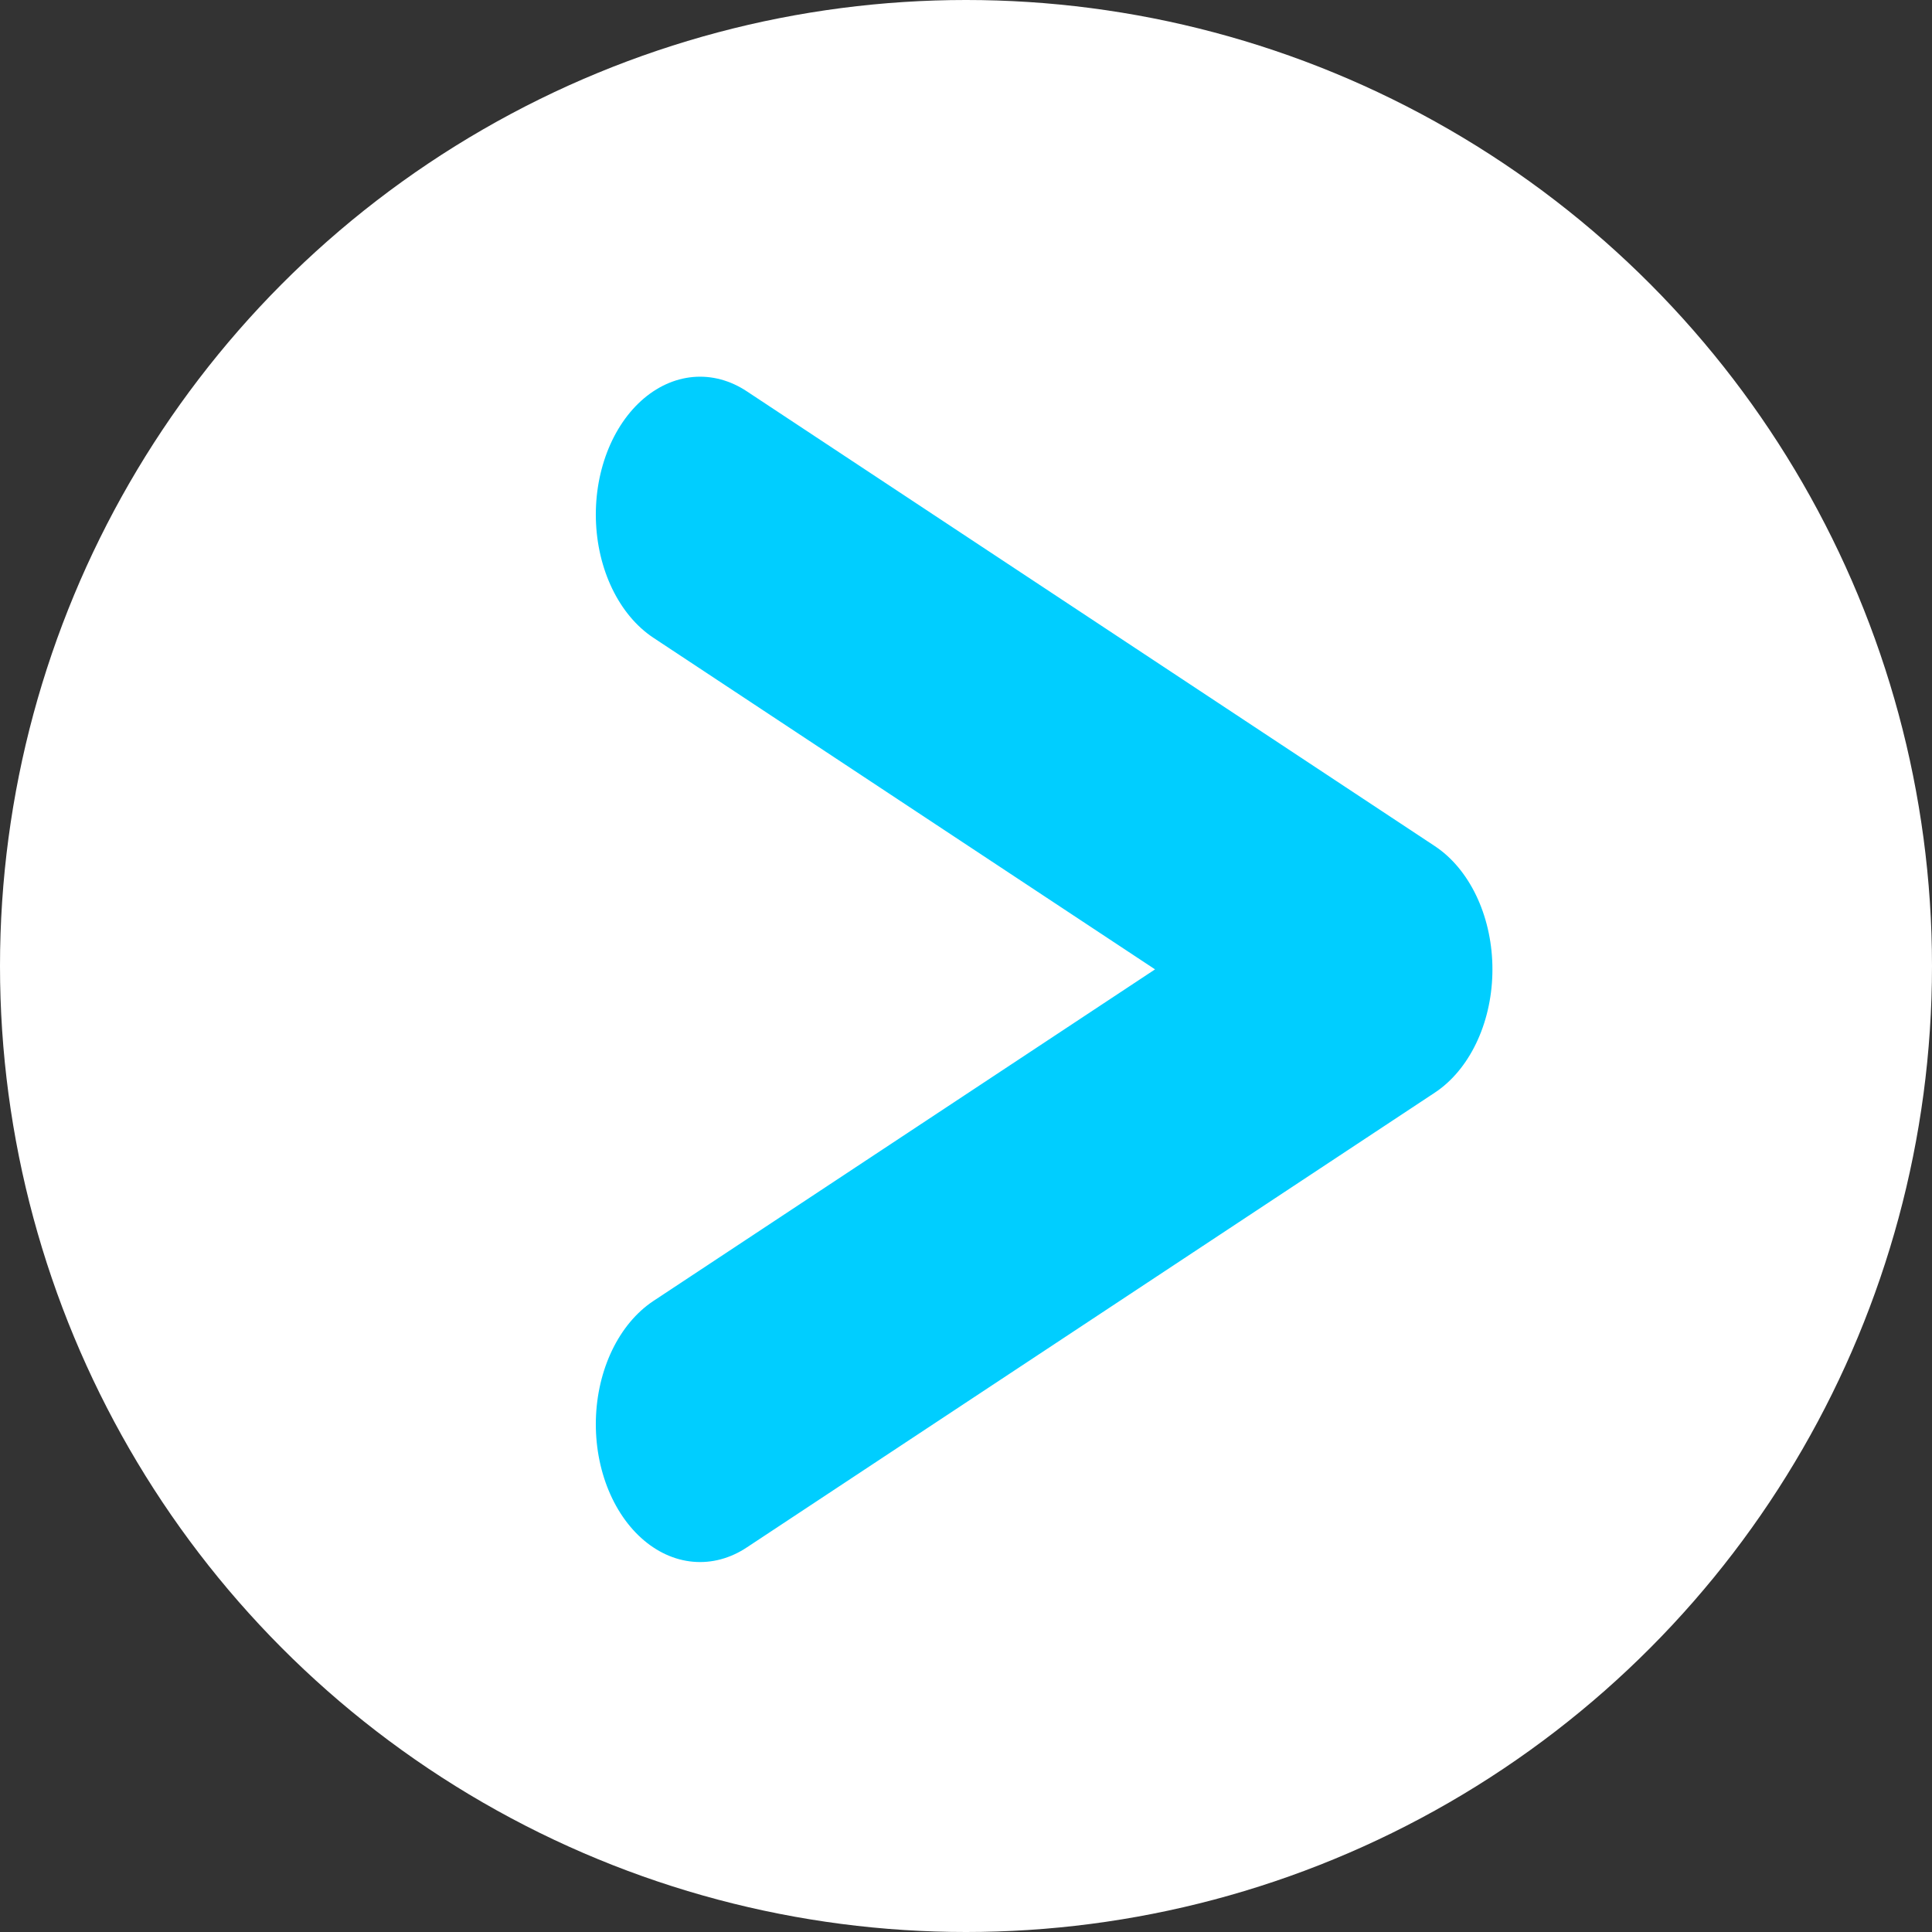 <?xml version="1.0" encoding="UTF-8" standalone="no"?>
<!DOCTYPE svg PUBLIC "-//W3C//DTD SVG 1.1//EN" "http://www.w3.org/Graphics/SVG/1.1/DTD/svg11.dtd">
<svg width="100%" height="100%" viewBox="0 0 246 246" version="1.1" xmlns="http://www.w3.org/2000/svg" xmlns:xlink="http://www.w3.org/1999/xlink" xml:space="preserve" xmlns:serif="http://www.serif.com/" style="fill-rule:evenodd;clip-rule:evenodd;stroke-linecap:round;stroke-linejoin:round;stroke-miterlimit:1.5;">
    <rect x="0" y="0" width="246" height="246" fill="#333333" stroke="none"/>
    <g transform="matrix(1,0,0,1,-1031,-1931)">
        <circle cx="1154" cy="2054" r="123" style="fill:white;"/>
        <g transform="matrix(4.29554e-17,0.702,-0.531,3.25404e-17,2150.28,1433.51)">
            <path d="M802,1940L884.5,1775L967,1940" style="fill:none;stroke:rgb(0,206,255);stroke-width:50"/>
        </g>
    </g>
</svg>
